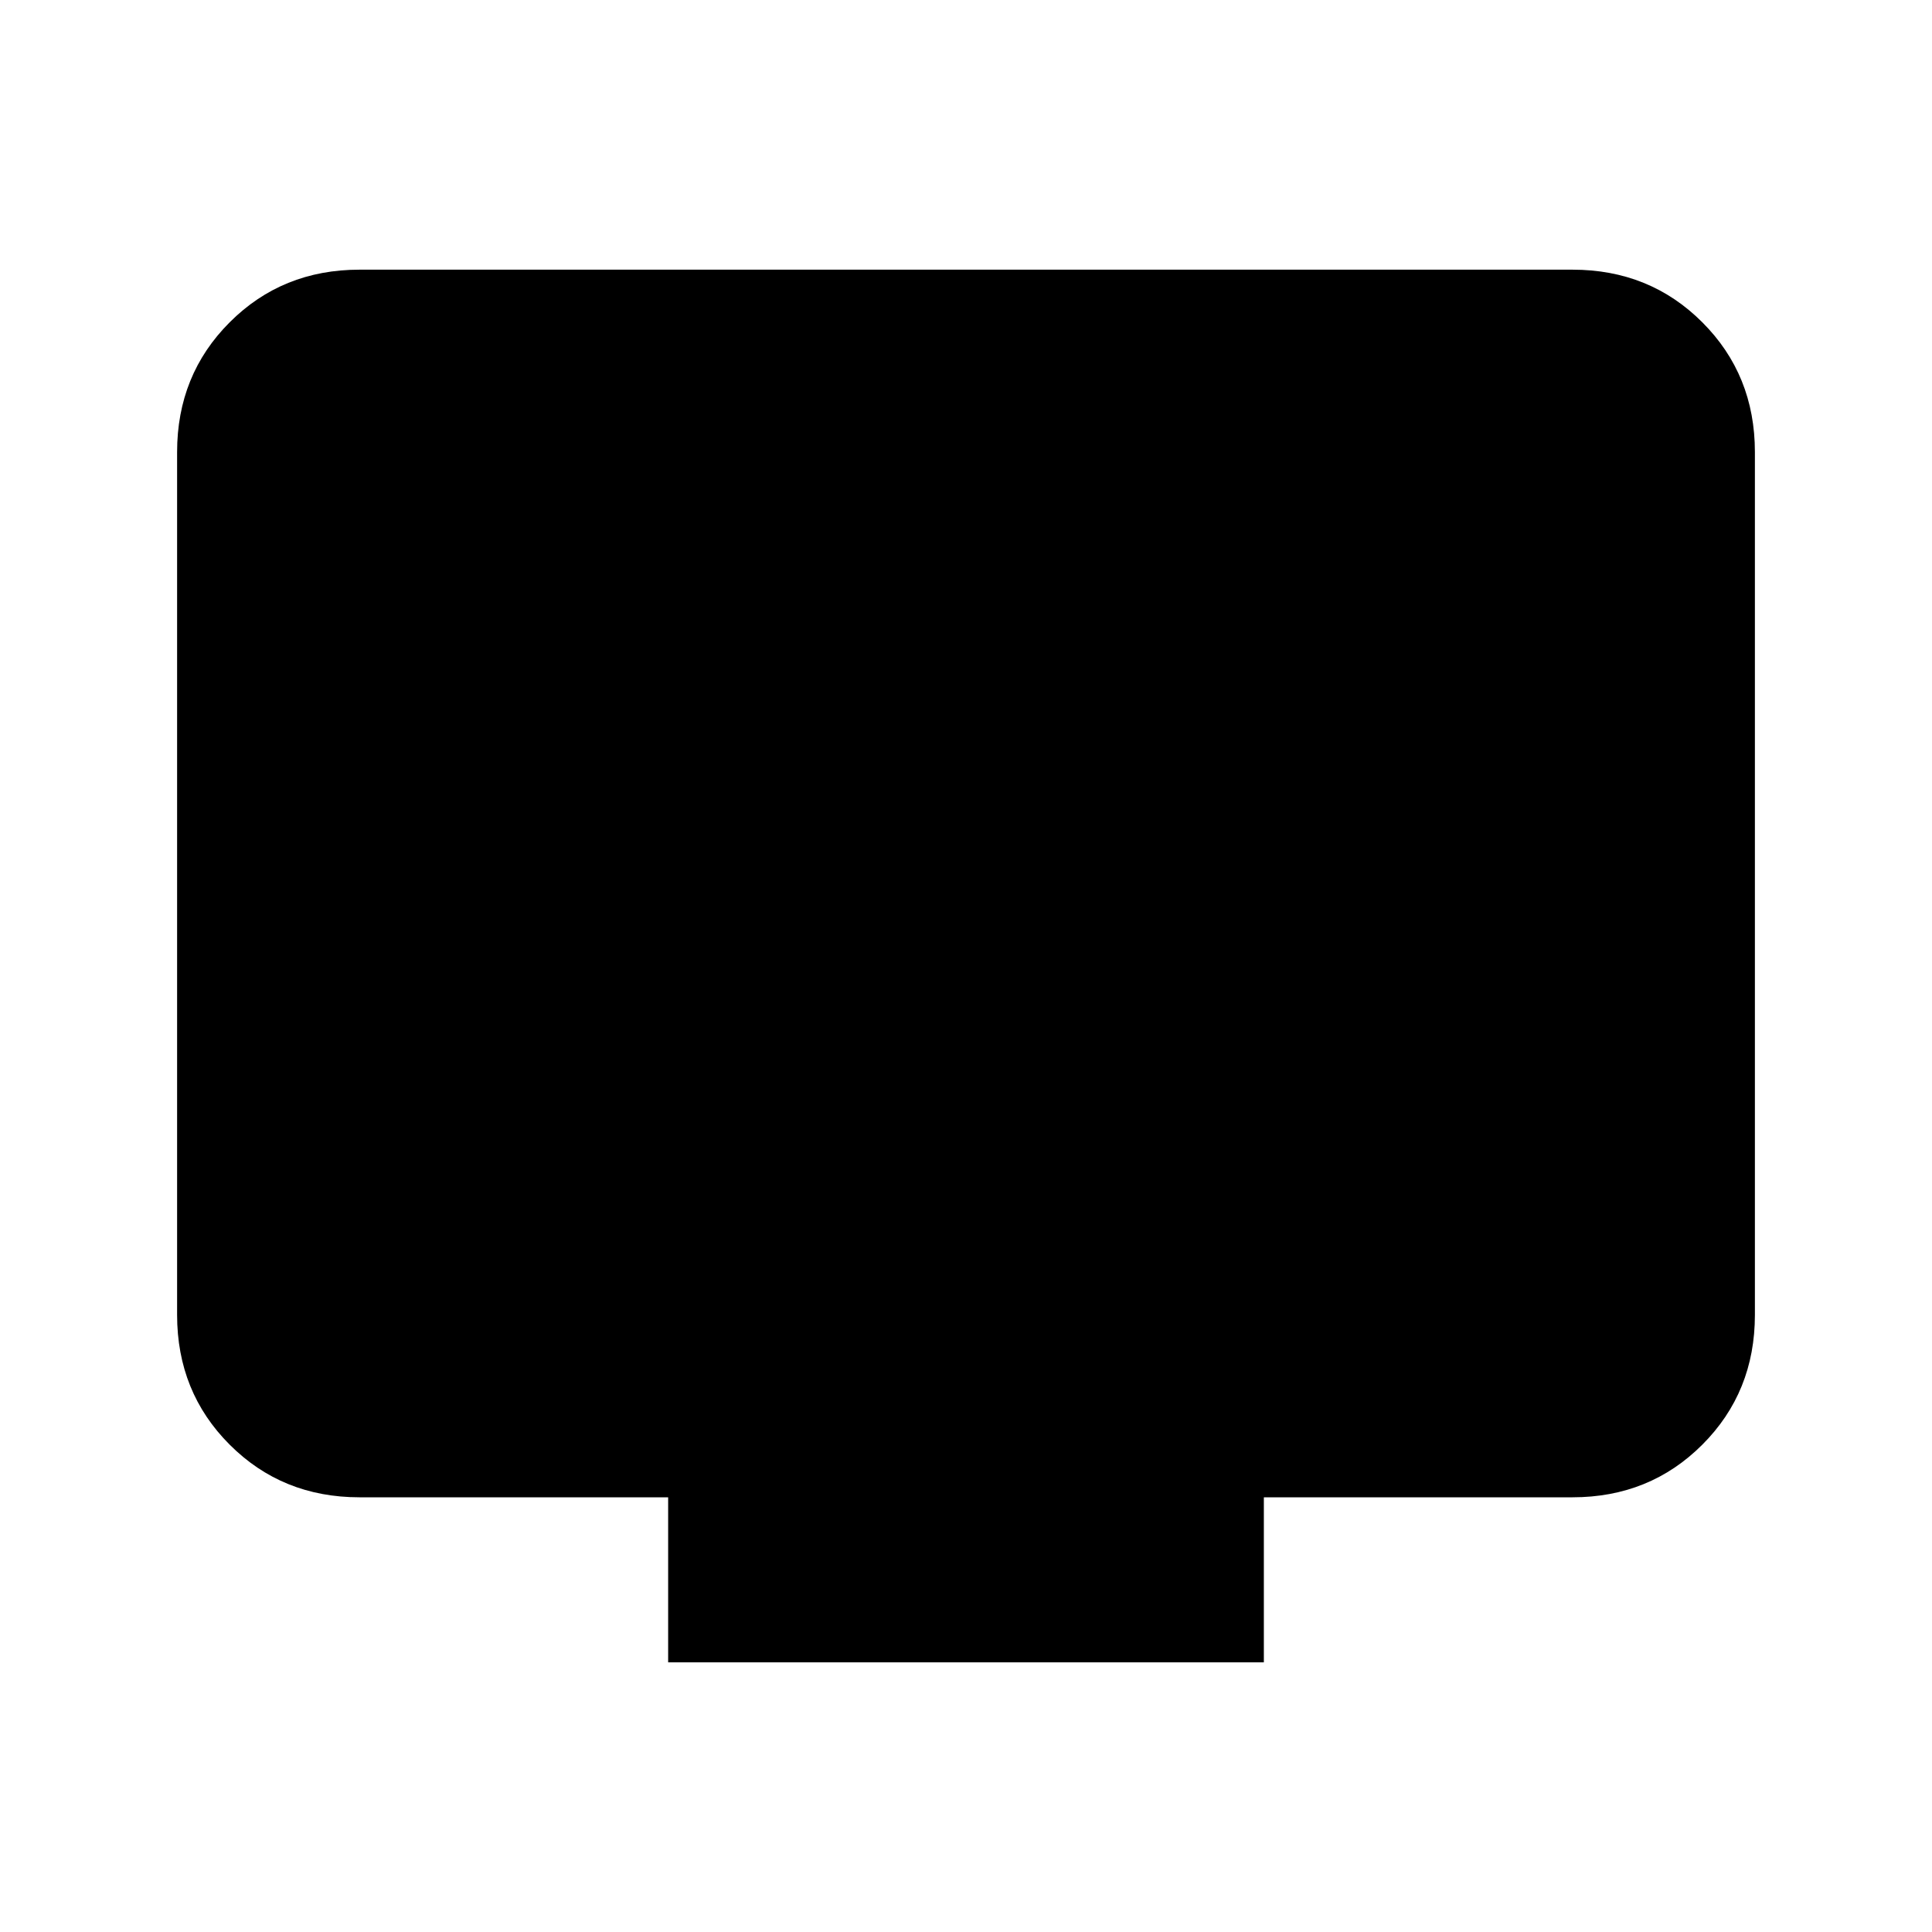 <svg xmlns="http://www.w3.org/2000/svg" height="24" viewBox="0 -960 960 960" width="24"><path d="M332-134v-82H178.62q-38.35 0-64.48-26.14Q88-268.27 88-306.62v-428.76q0-38.35 26.14-64.48Q140.27-826 178.62-826h602.76q38.35 0 64.48 26.14Q872-773.73 872-735.38v428.76q0 38.35-26.14 64.48Q819.73-216 781.38-216H628v82H332Z"/></svg>